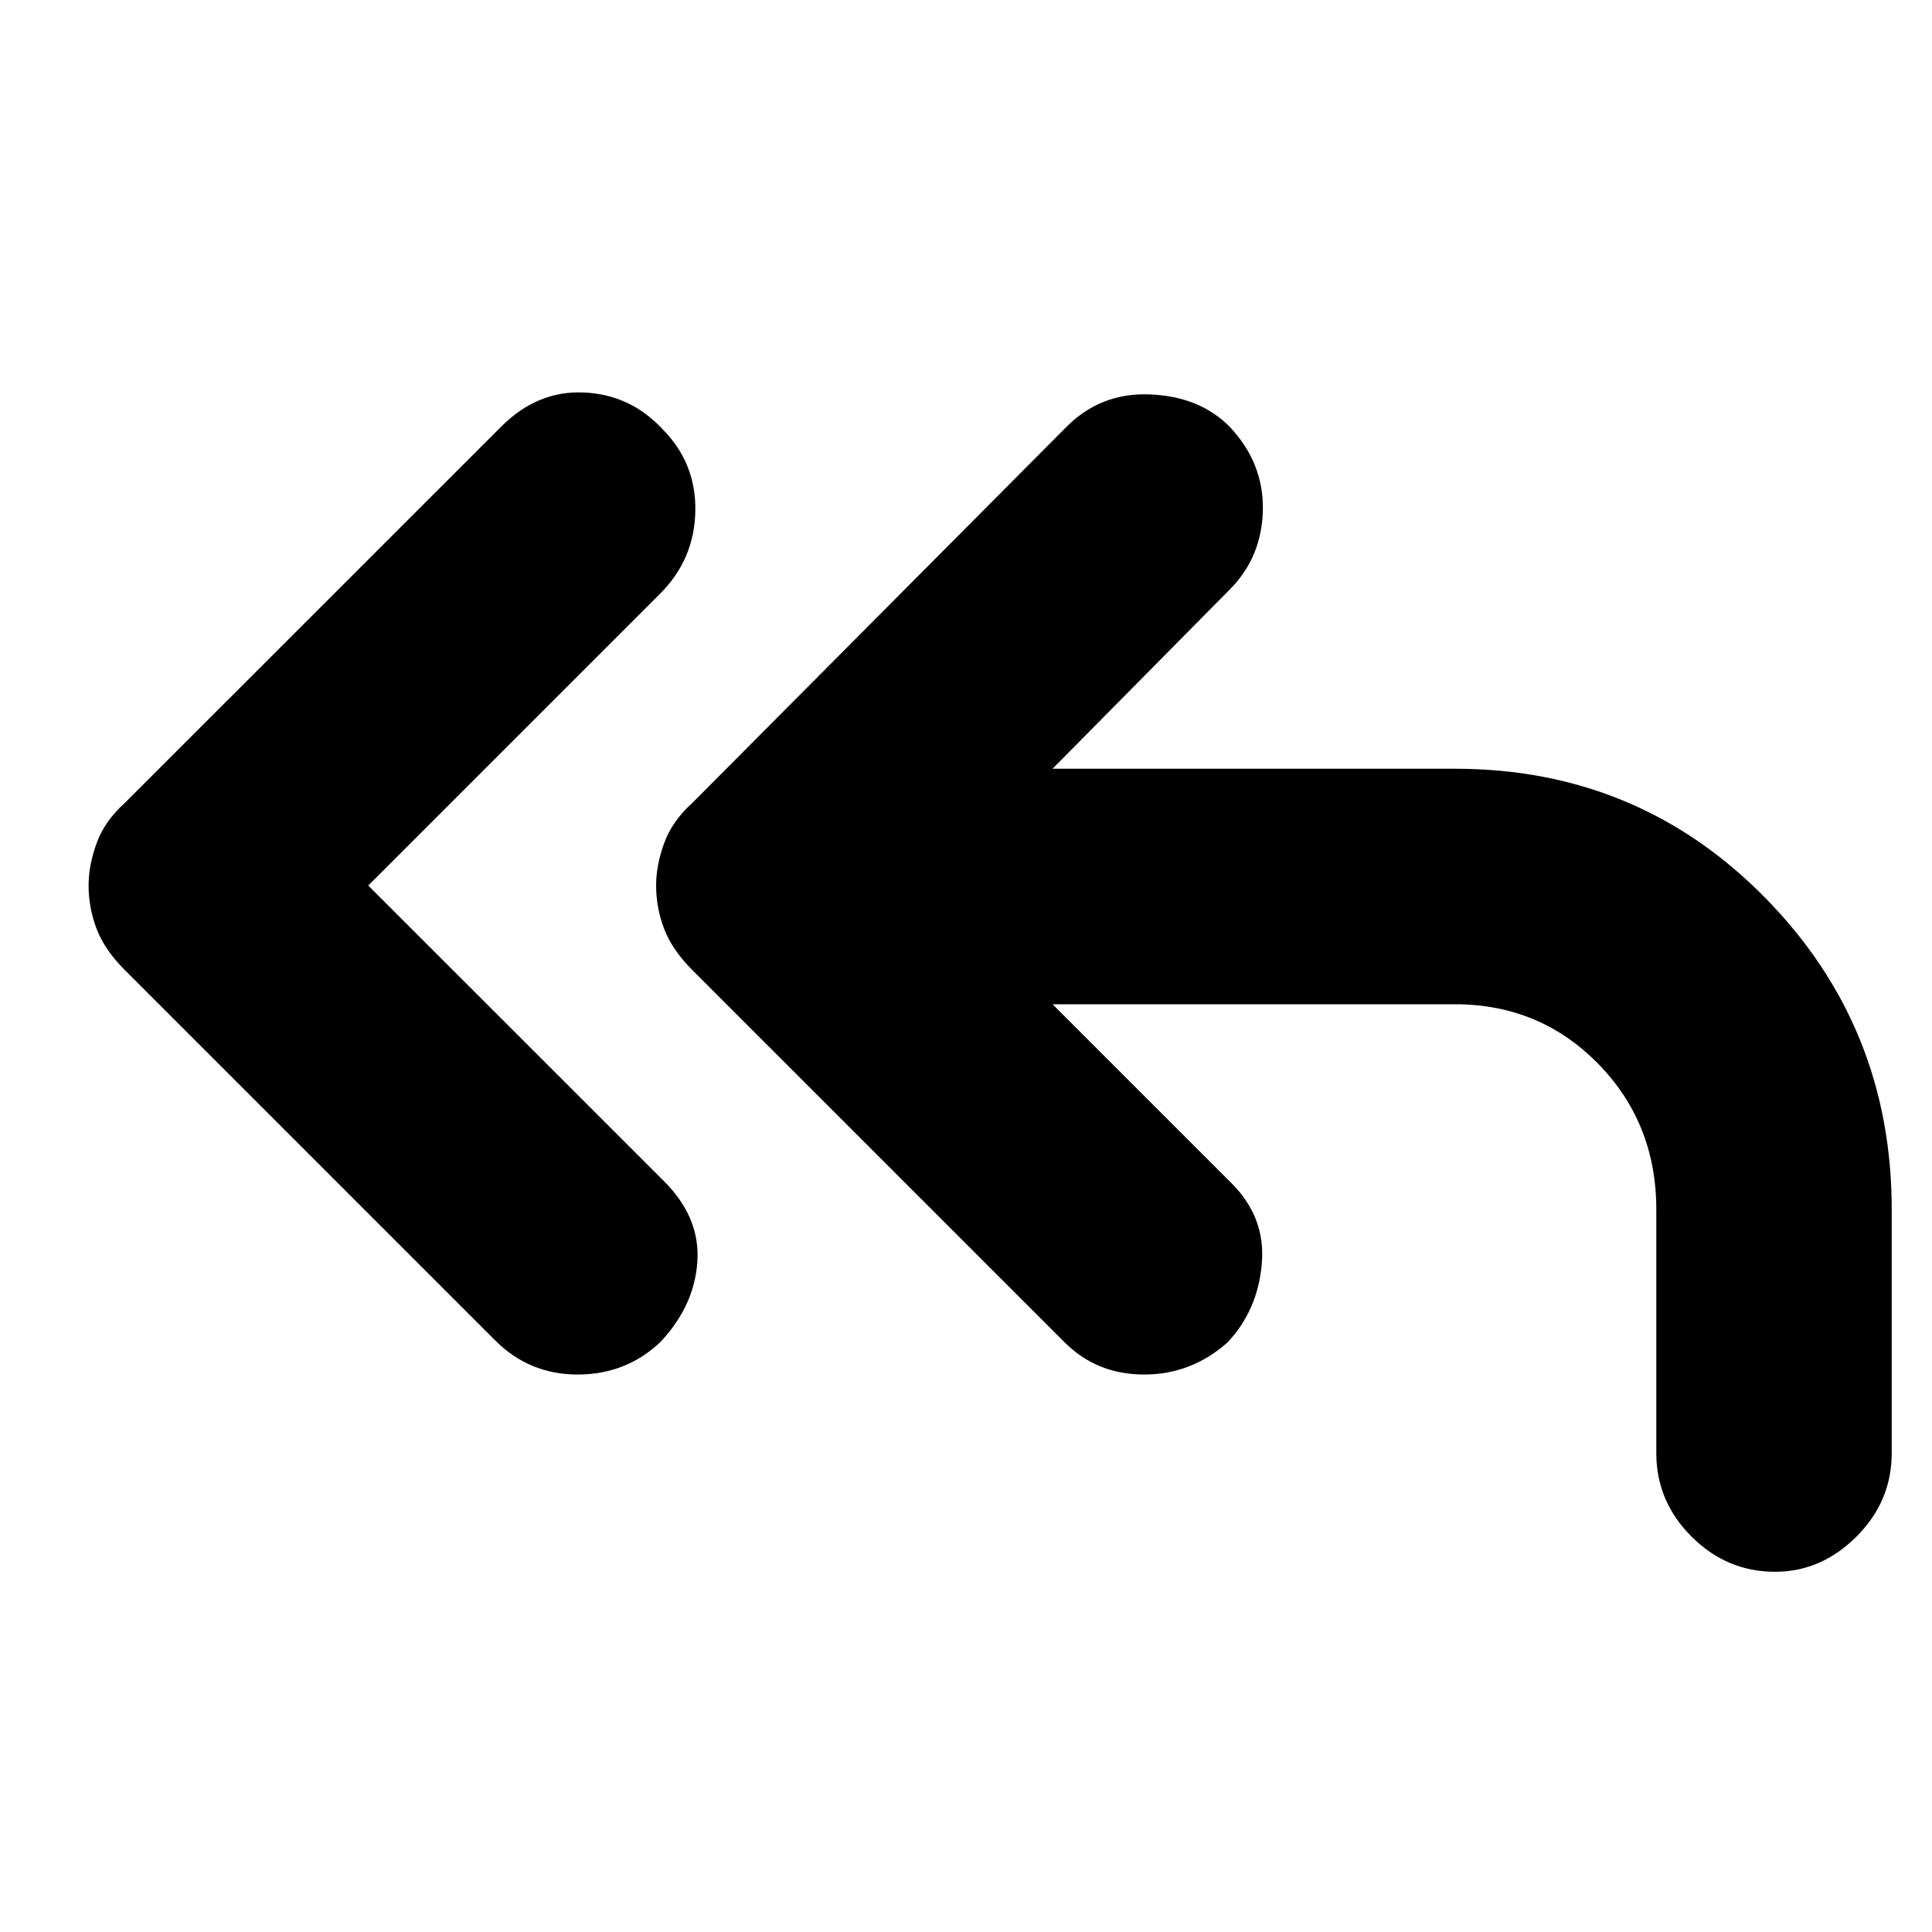 <svg xmlns="http://www.w3.org/2000/svg" height="20" width="20"><path d="M5.125 13.875 1.292 10.042Q1.083 9.833 1 9.615Q0.917 9.396 0.917 9.167Q0.917 8.958 1 8.729Q1.083 8.5 1.292 8.312L5.188 4.417Q5.562 4.042 6.042 4.063Q6.521 4.083 6.854 4.438Q7.208 4.792 7.198 5.292Q7.188 5.792 6.833 6.146L3.812 9.167L6.875 12.229Q7.25 12.604 7.219 13.062Q7.188 13.521 6.833 13.896Q6.479 14.229 5.979 14.229Q5.479 14.229 5.125 13.875ZM18.375 16.271Q17.875 16.271 17.51 15.906Q17.146 15.542 17.146 15.042V12.521Q17.146 11.625 16.542 11.01Q15.938 10.396 15.062 10.396H10.896L12.75 12.25Q13.104 12.604 13.062 13.083Q13.021 13.562 12.708 13.896Q12.333 14.229 11.844 14.229Q11.354 14.229 11.021 13.896L7.167 10.042Q6.958 9.833 6.875 9.615Q6.792 9.396 6.792 9.167Q6.792 8.958 6.875 8.729Q6.958 8.5 7.167 8.312L11.042 4.417Q11.396 4.062 11.906 4.083Q12.417 4.104 12.729 4.417Q13.083 4.792 13.073 5.281Q13.062 5.771 12.729 6.104L10.896 7.958H15.062Q16.958 7.958 18.271 9.292Q19.583 10.625 19.583 12.521V15.042Q19.583 15.542 19.219 15.906Q18.854 16.271 18.375 16.271Z"/></svg>
